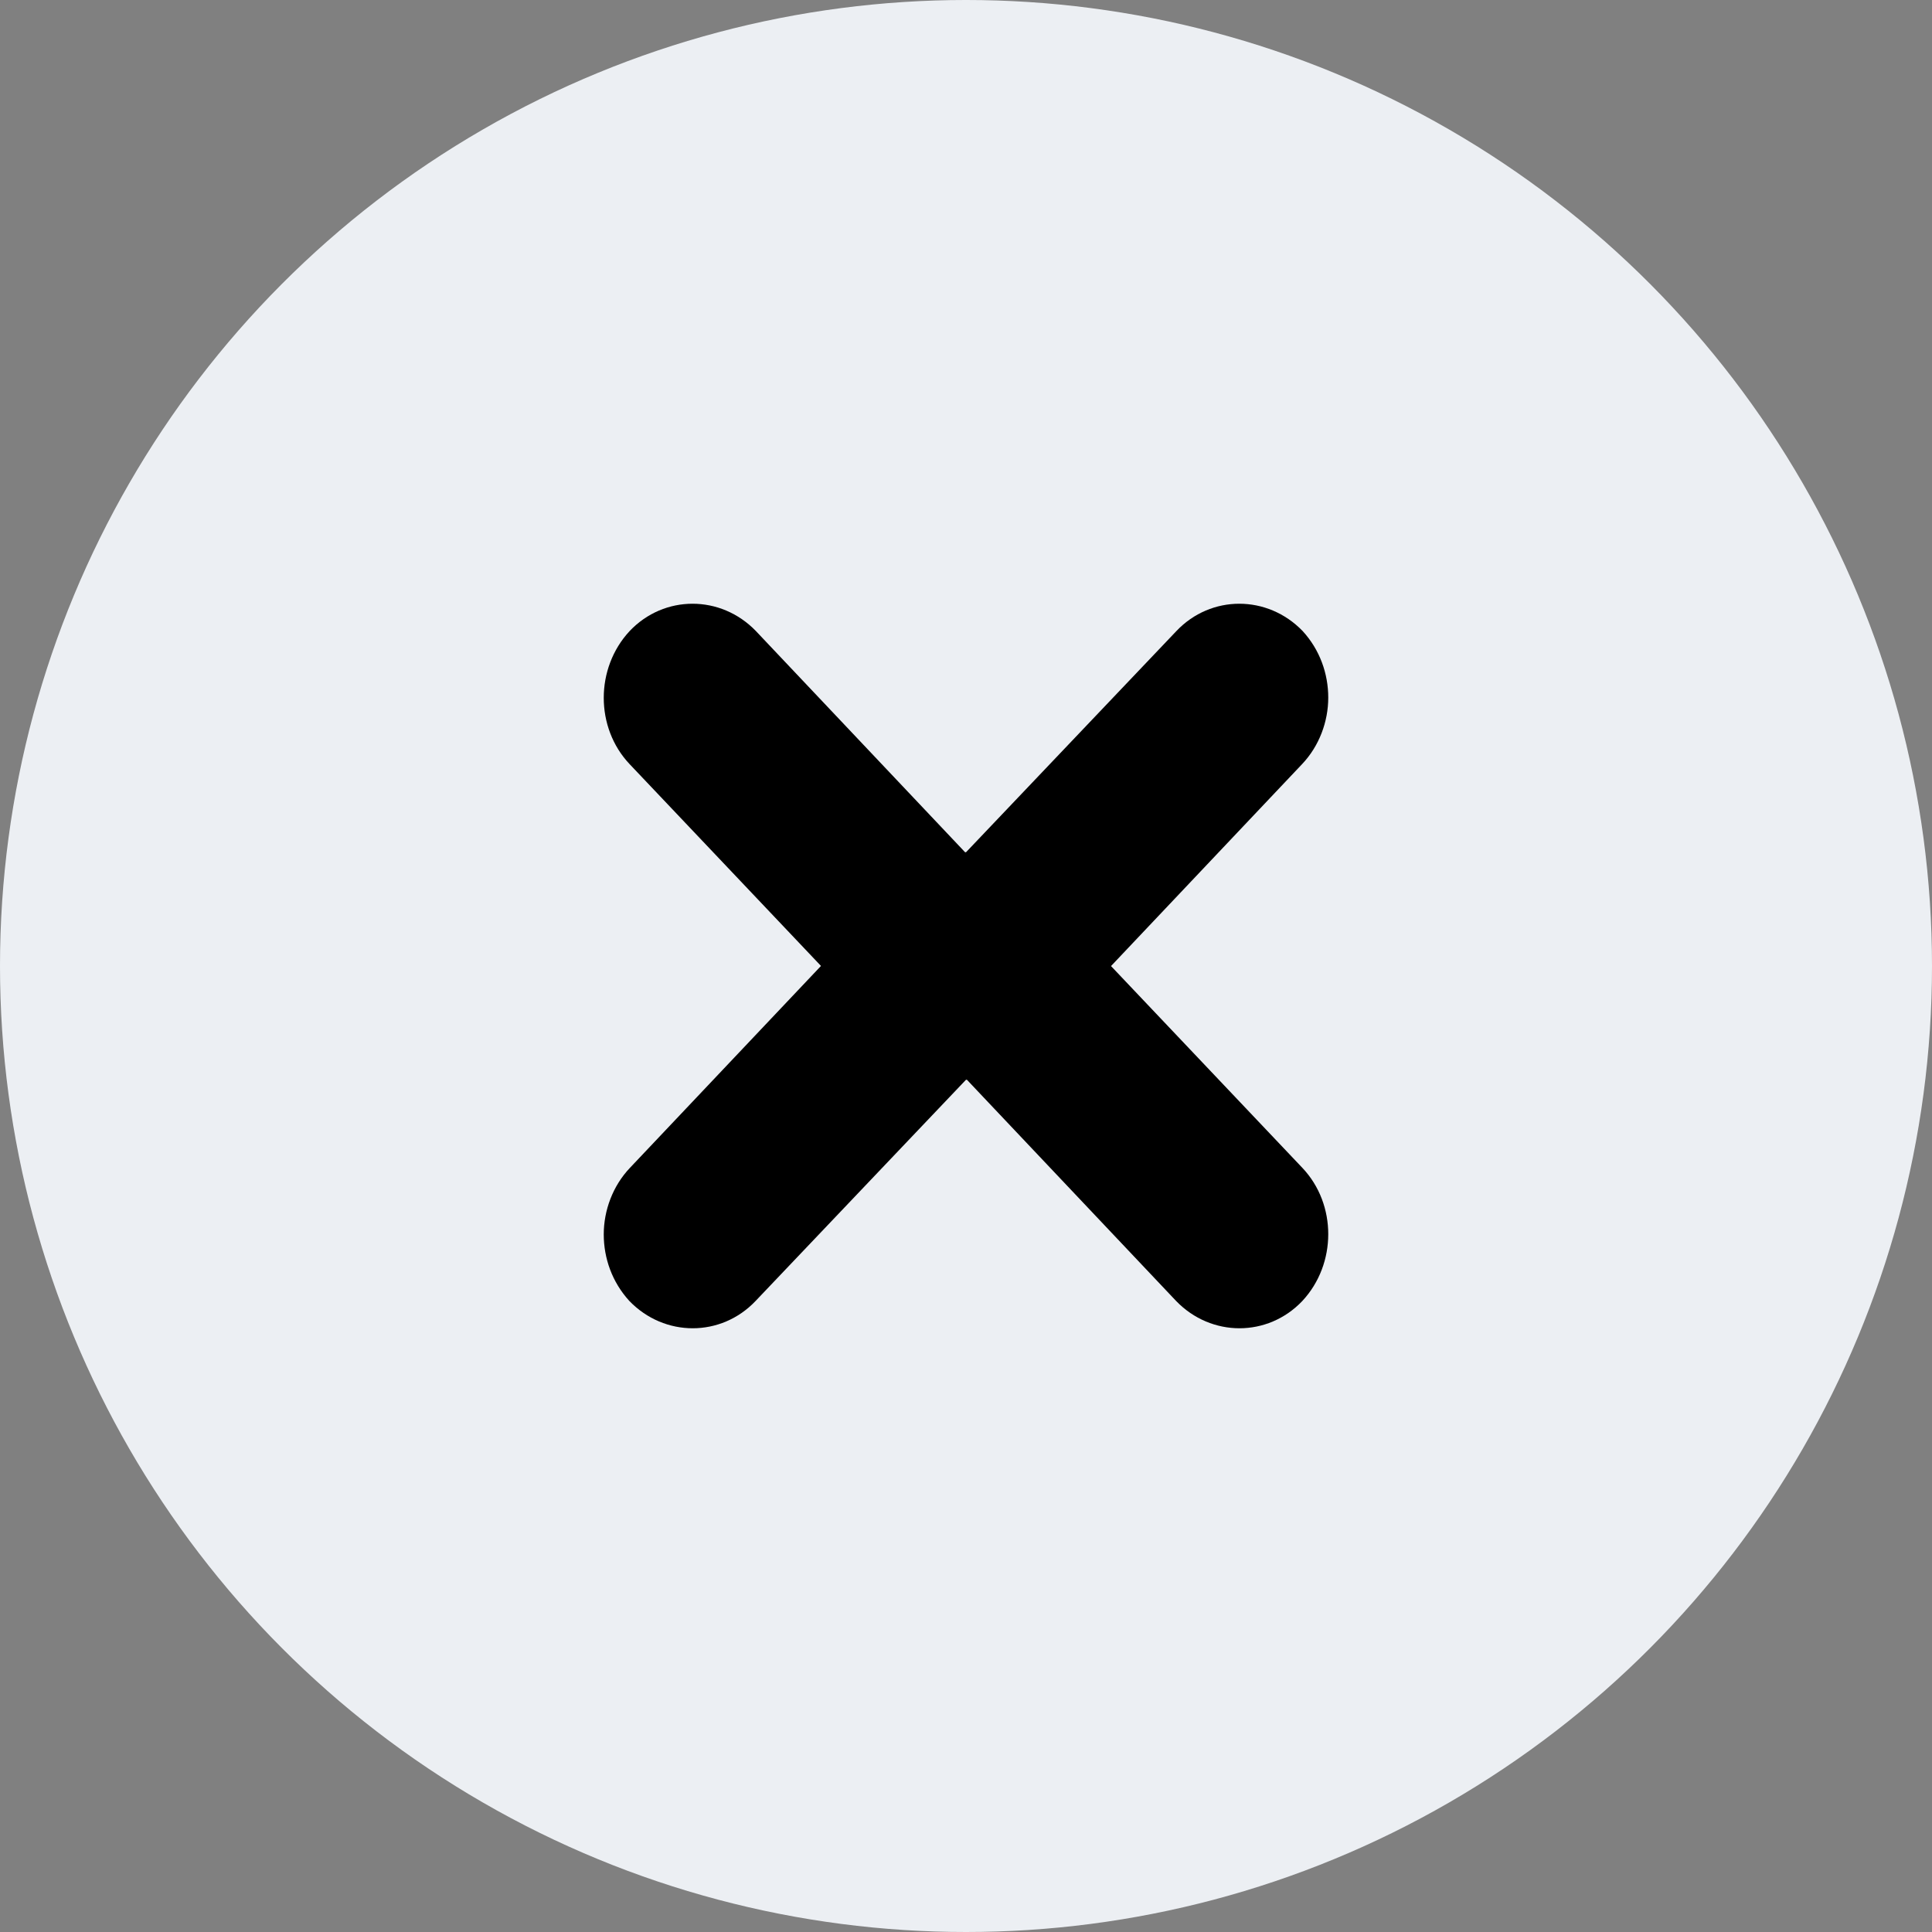 <svg width="32" height="32" viewBox="0 0 32 32" fill="none" xmlns="http://www.w3.org/2000/svg">
<rect x="0" y="0" width="32" height="32" fill="#808080" stroke="none"/>
<g clip-path="url(#clip0_1230_4360)">
<circle cx="16" cy="16" r="16" fill="#ECEFF3"/>
<path d="M21.566 12.657C21.852 12.356 22 11.95 22 11.555C22 11.16 21.862 10.764 21.576 10.452C20.994 9.849 20.057 9.849 19.485 10.452L16 14.116C15.995 14.116 15.99 14.116 15.985 14.116L12.52 10.452C11.938 9.849 11.001 9.849 10.429 10.452C9.857 11.066 9.857 12.054 10.429 12.657L13.598 15.999L10.434 19.343C10.148 19.644 10 20.05 10 20.445C10 20.84 10.138 21.235 10.424 21.548C11.006 22.151 11.943 22.151 12.515 21.548L16 17.884C16.005 17.884 16.01 17.884 16.015 17.884L19.48 21.548C20.062 22.151 20.999 22.151 21.571 21.548C22.143 20.934 22.143 19.946 21.571 19.343L18.402 16.001L21.566 12.657Z" fill="black"/>
</g>
<defs>
<clipPath id="clip0_1230_4360">
<rect width="32" height="32" fill="white"/>
</clipPath>
</defs>
</svg>
